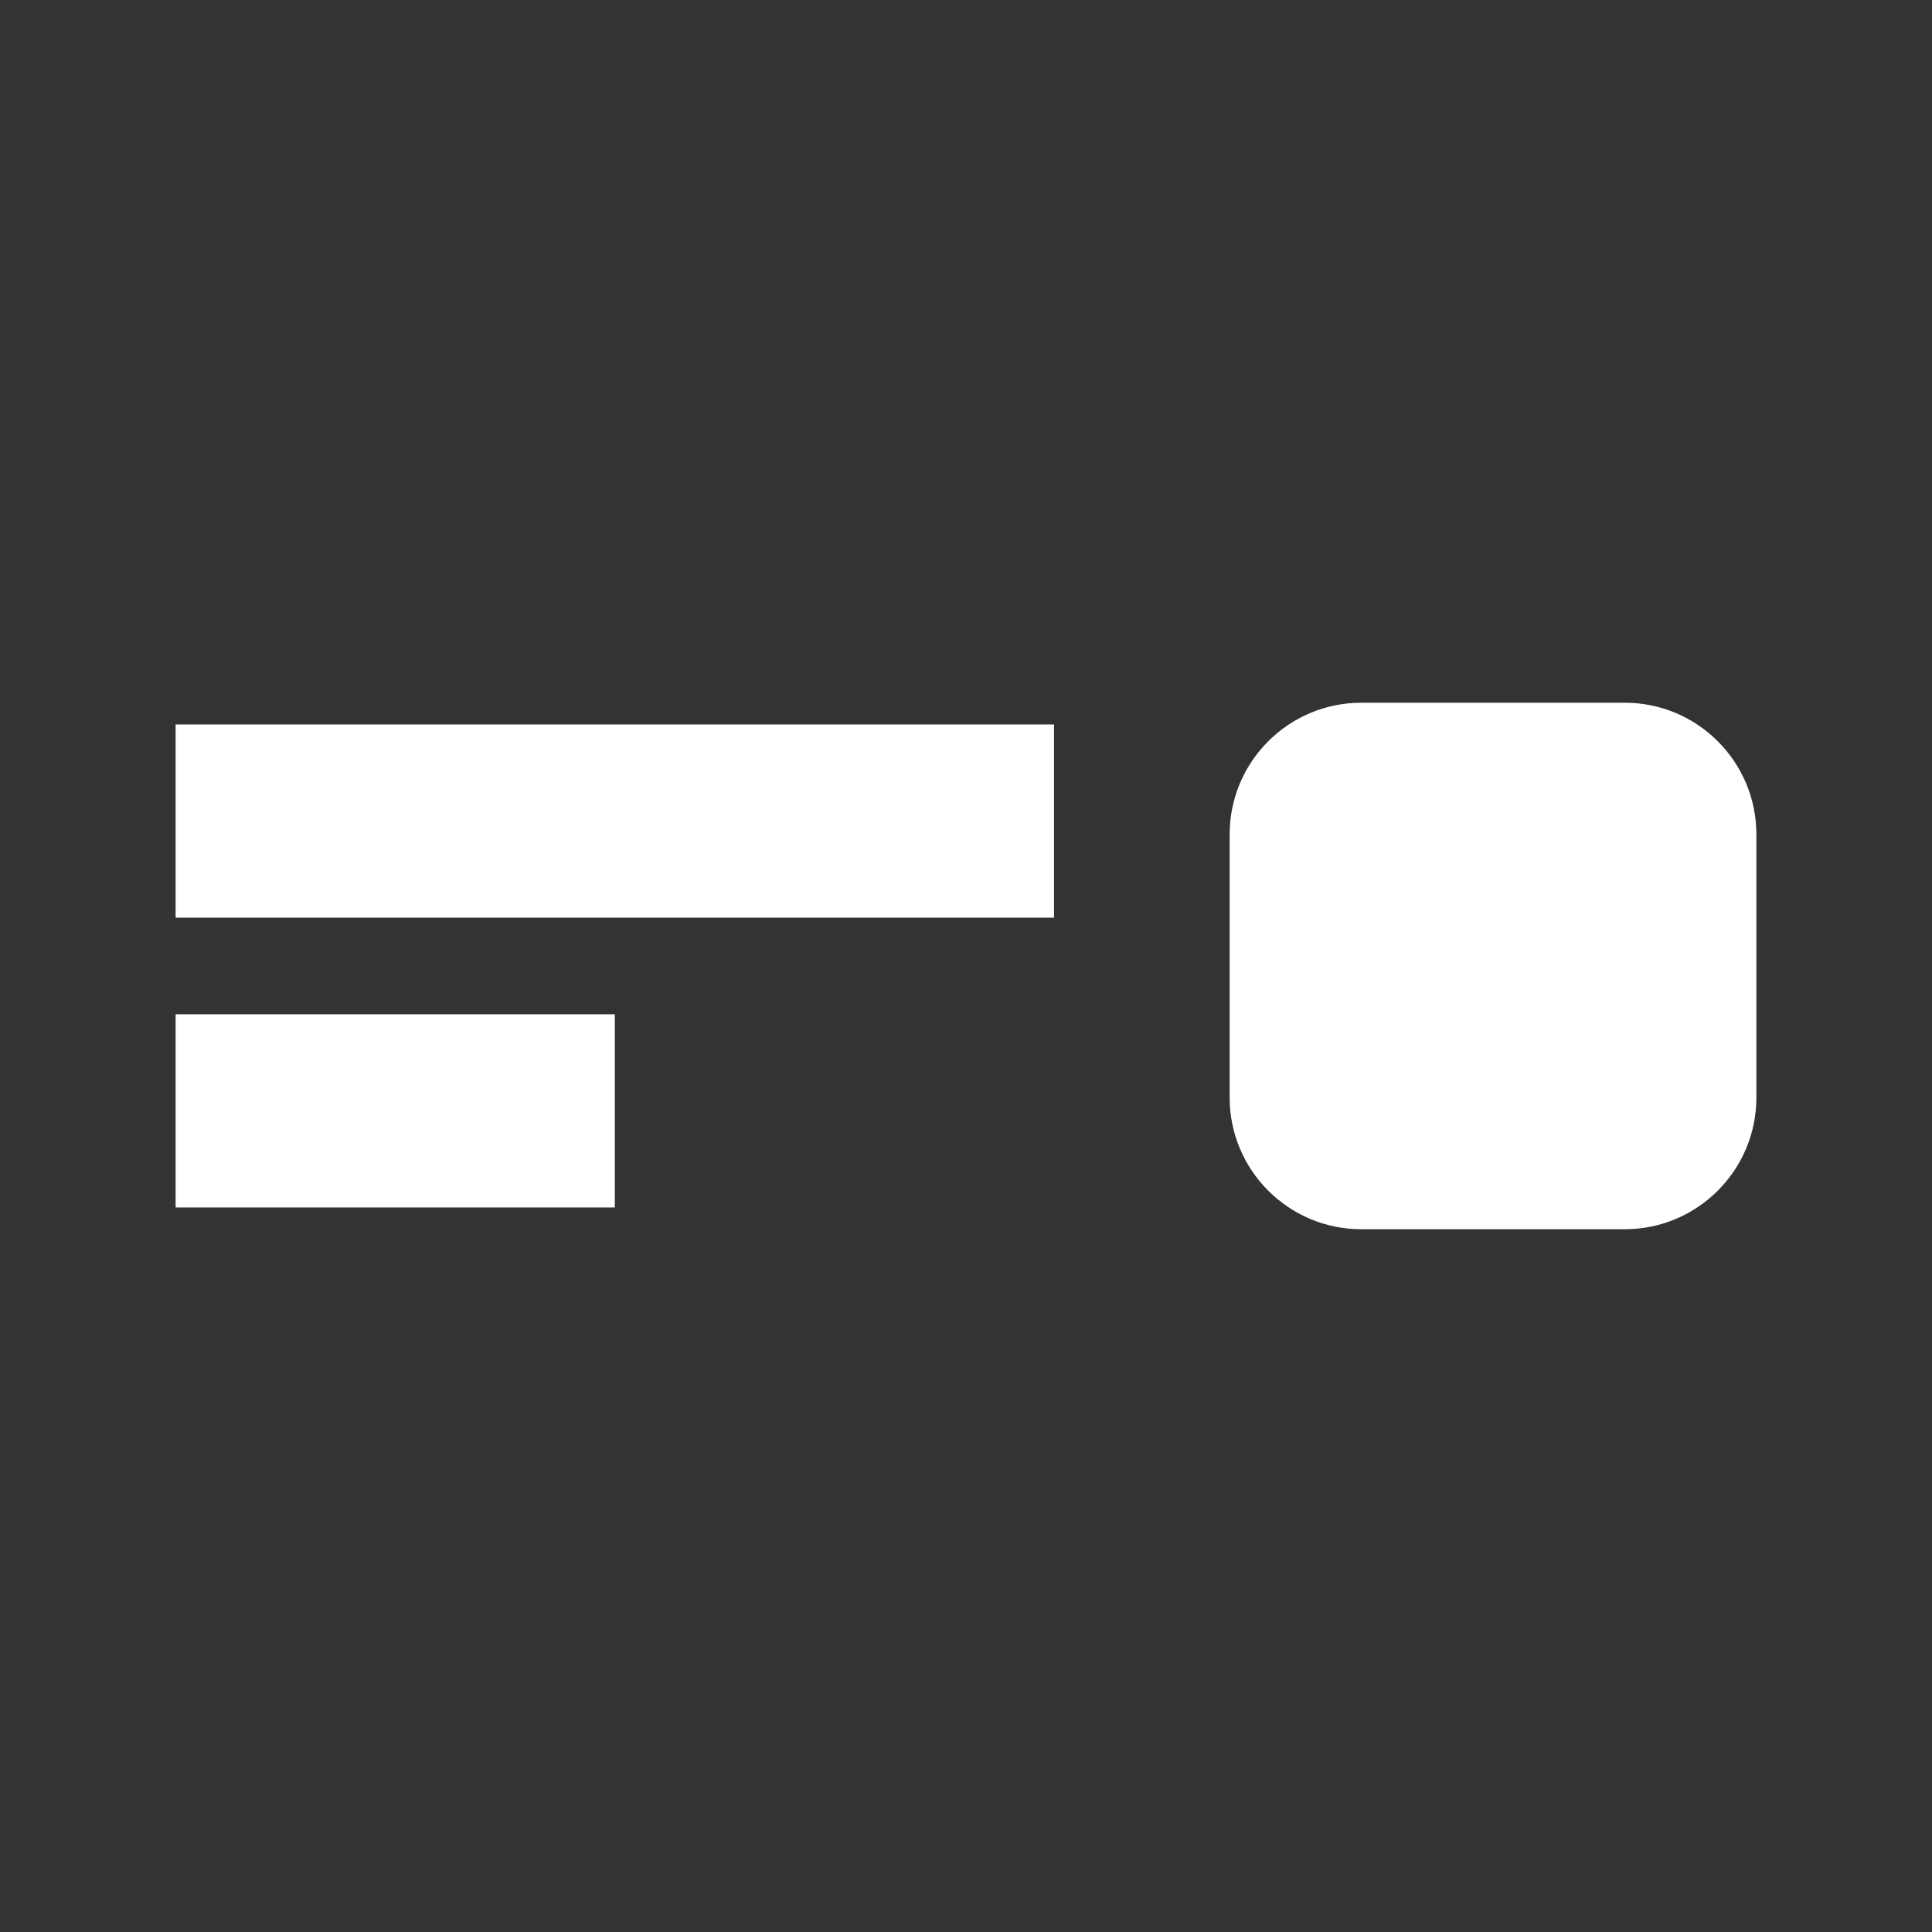 <?xml version="1.0" encoding="UTF-8" standalone="no"?>
<!DOCTYPE svg PUBLIC "-//W3C//DTD SVG 1.1//EN" "http://www.w3.org/Graphics/SVG/1.1/DTD/svg11.dtd">
<svg width="100%" height="100%" viewBox="0 0 800 800" version="1.1" xmlns="http://www.w3.org/2000/svg" xmlns:xlink="http://www.w3.org/1999/xlink" xml:space="preserve" xmlns:serif="http://www.serif.com/" style="fill-rule:evenodd;clip-rule:evenodd;stroke-linejoin:round;stroke-miterlimit:2;">
    <rect x="0" y="0" width="800" height="800" fill="#333333" stroke="none"/>
    <g transform="matrix(-3.017,0,0,0.679,436.445,-163.209)">
        <path d="M120.559,682.182L0,682.182L0,800L120.559,800L120.559,682.182ZM120.559,858.909L60.28,858.909L60.28,976.727L120.559,976.727L120.559,858.909ZM-24.106,749.184C-24.106,704.882 -32.202,668.914 -42.173,668.914L-78.332,668.914C-88.303,668.914 -96.398,704.882 -96.398,749.184L-96.398,909.725C-96.398,954.027 -88.303,989.995 -78.332,989.995L-42.173,989.995C-32.202,989.995 -24.106,954.027 -24.106,909.725L-24.106,749.184Z" style="fill:white;"/>
    </g>
</svg>
